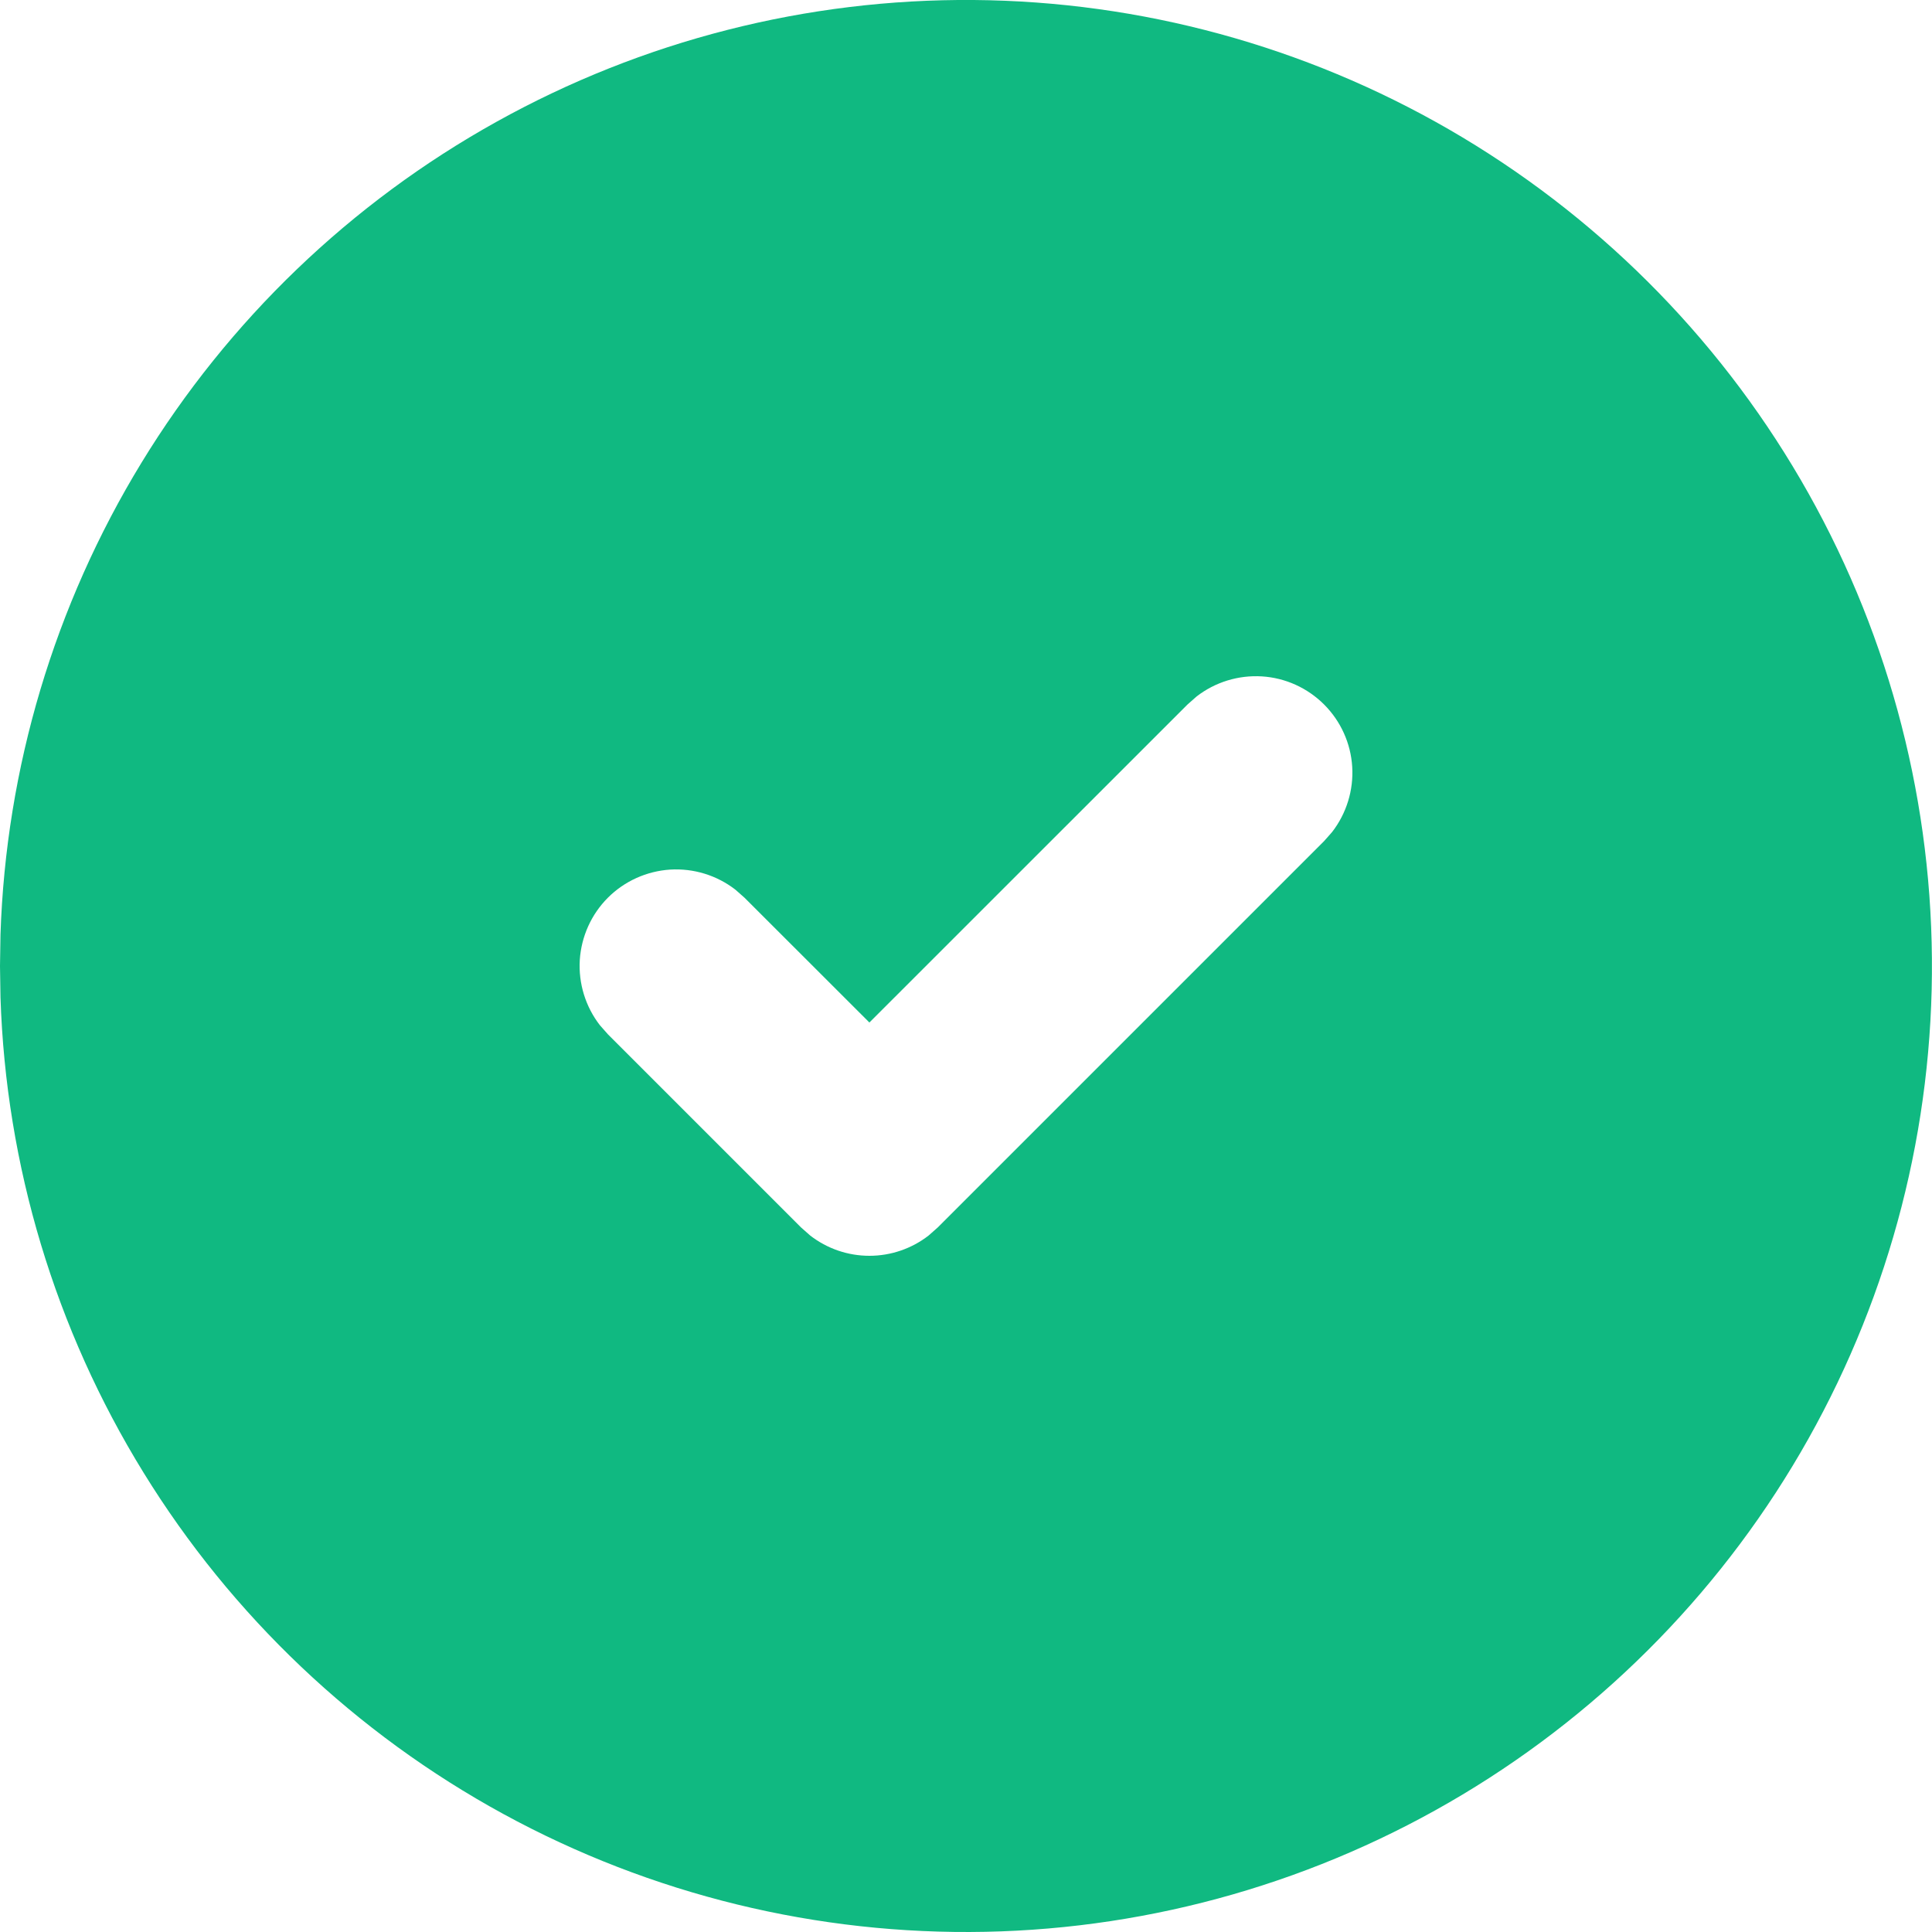 <svg preserveAspectRatio="none" width="100%" height="100%" overflow="visible" style="display: block;" viewBox="0 0 20 20" fill="none" xmlns="http://www.w3.org/2000/svg">
<path id="Vector" d="M15 1.34C16.508 2.211 17.763 3.46 18.64 4.965C19.517 6.47 19.985 8.178 19.999 9.919C20.014 11.661 19.573 13.376 18.72 14.895C17.868 16.413 16.633 17.683 15.139 18.578C13.645 19.473 11.943 19.963 10.202 19.998C8.461 20.033 6.741 19.613 5.212 18.779C3.683 17.945 2.398 16.726 1.485 15.243C0.571 13.76 0.061 12.065 0.005 10.324L0 10L0.005 9.676C0.061 7.949 0.564 6.266 1.464 4.791C2.364 3.316 3.631 2.099 5.141 1.26C6.651 0.42 8.353 -0.014 10.081 0C11.809 0.014 13.504 0.476 15 1.34ZM13.707 7.293C13.535 7.121 13.306 7.017 13.063 7.002C12.82 6.987 12.579 7.061 12.387 7.21L12.293 7.293L9 10.585L7.707 9.293L7.613 9.21C7.421 9.061 7.18 8.987 6.937 9.002C6.694 9.018 6.465 9.121 6.293 9.293C6.121 9.465 6.018 9.694 6.002 9.937C5.987 10.18 6.061 10.421 6.21 10.613L6.293 10.707L8.293 12.707L8.387 12.79C8.562 12.926 8.778 13 9 13C9.222 13 9.438 12.926 9.613 12.79L9.707 12.707L13.707 8.707L13.79 8.613C13.939 8.42 14.013 8.18 13.998 7.937C13.983 7.694 13.879 7.465 13.707 7.293Z" fill="#10B981"/>
</svg>
